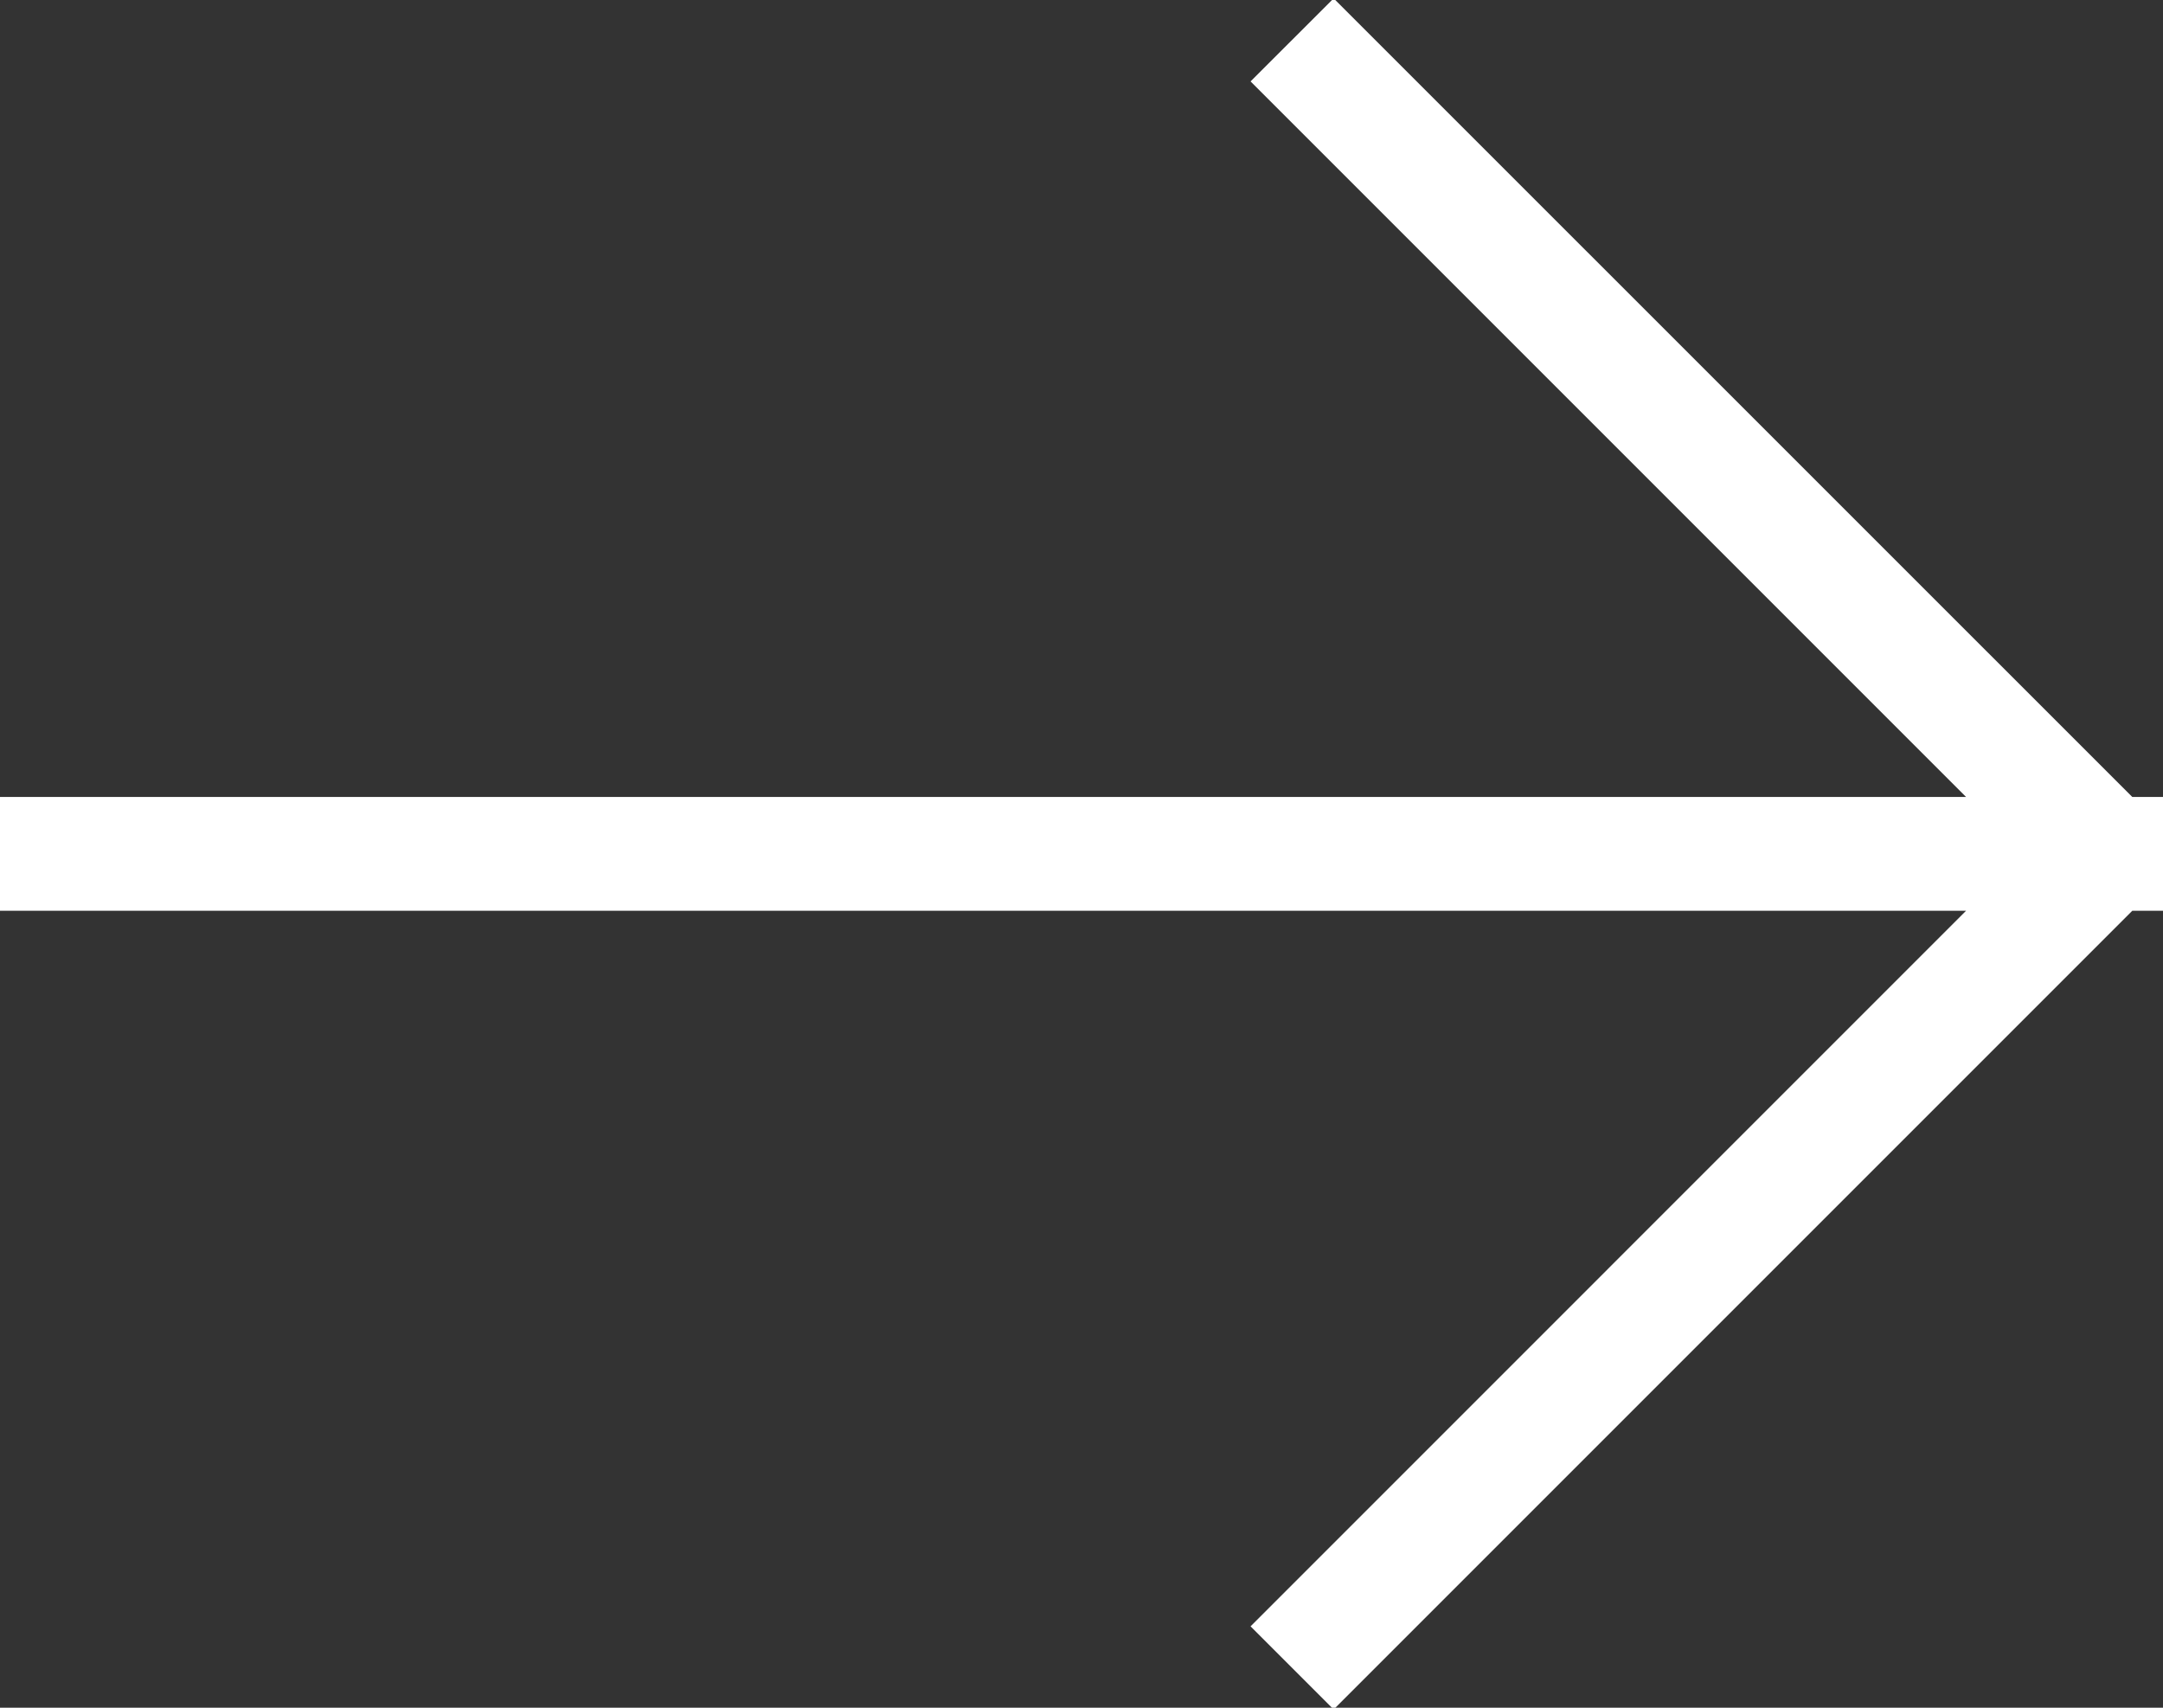 <svg xmlns="http://www.w3.org/2000/svg" width="19" height="15"><rect width="100%" height="100%" fill="#333333" stroke="none"/><path fill-rule="evenodd" fill="#FFF" d="M19 7.299v.402l.015.014L19 7.73V8h-.27l-7.015 7.015-.73-.73L17.27 8H0V7h17.27L10.985.715l.73-.729L18.73 7H19v.27l.015.015-.015.014z"/></svg>